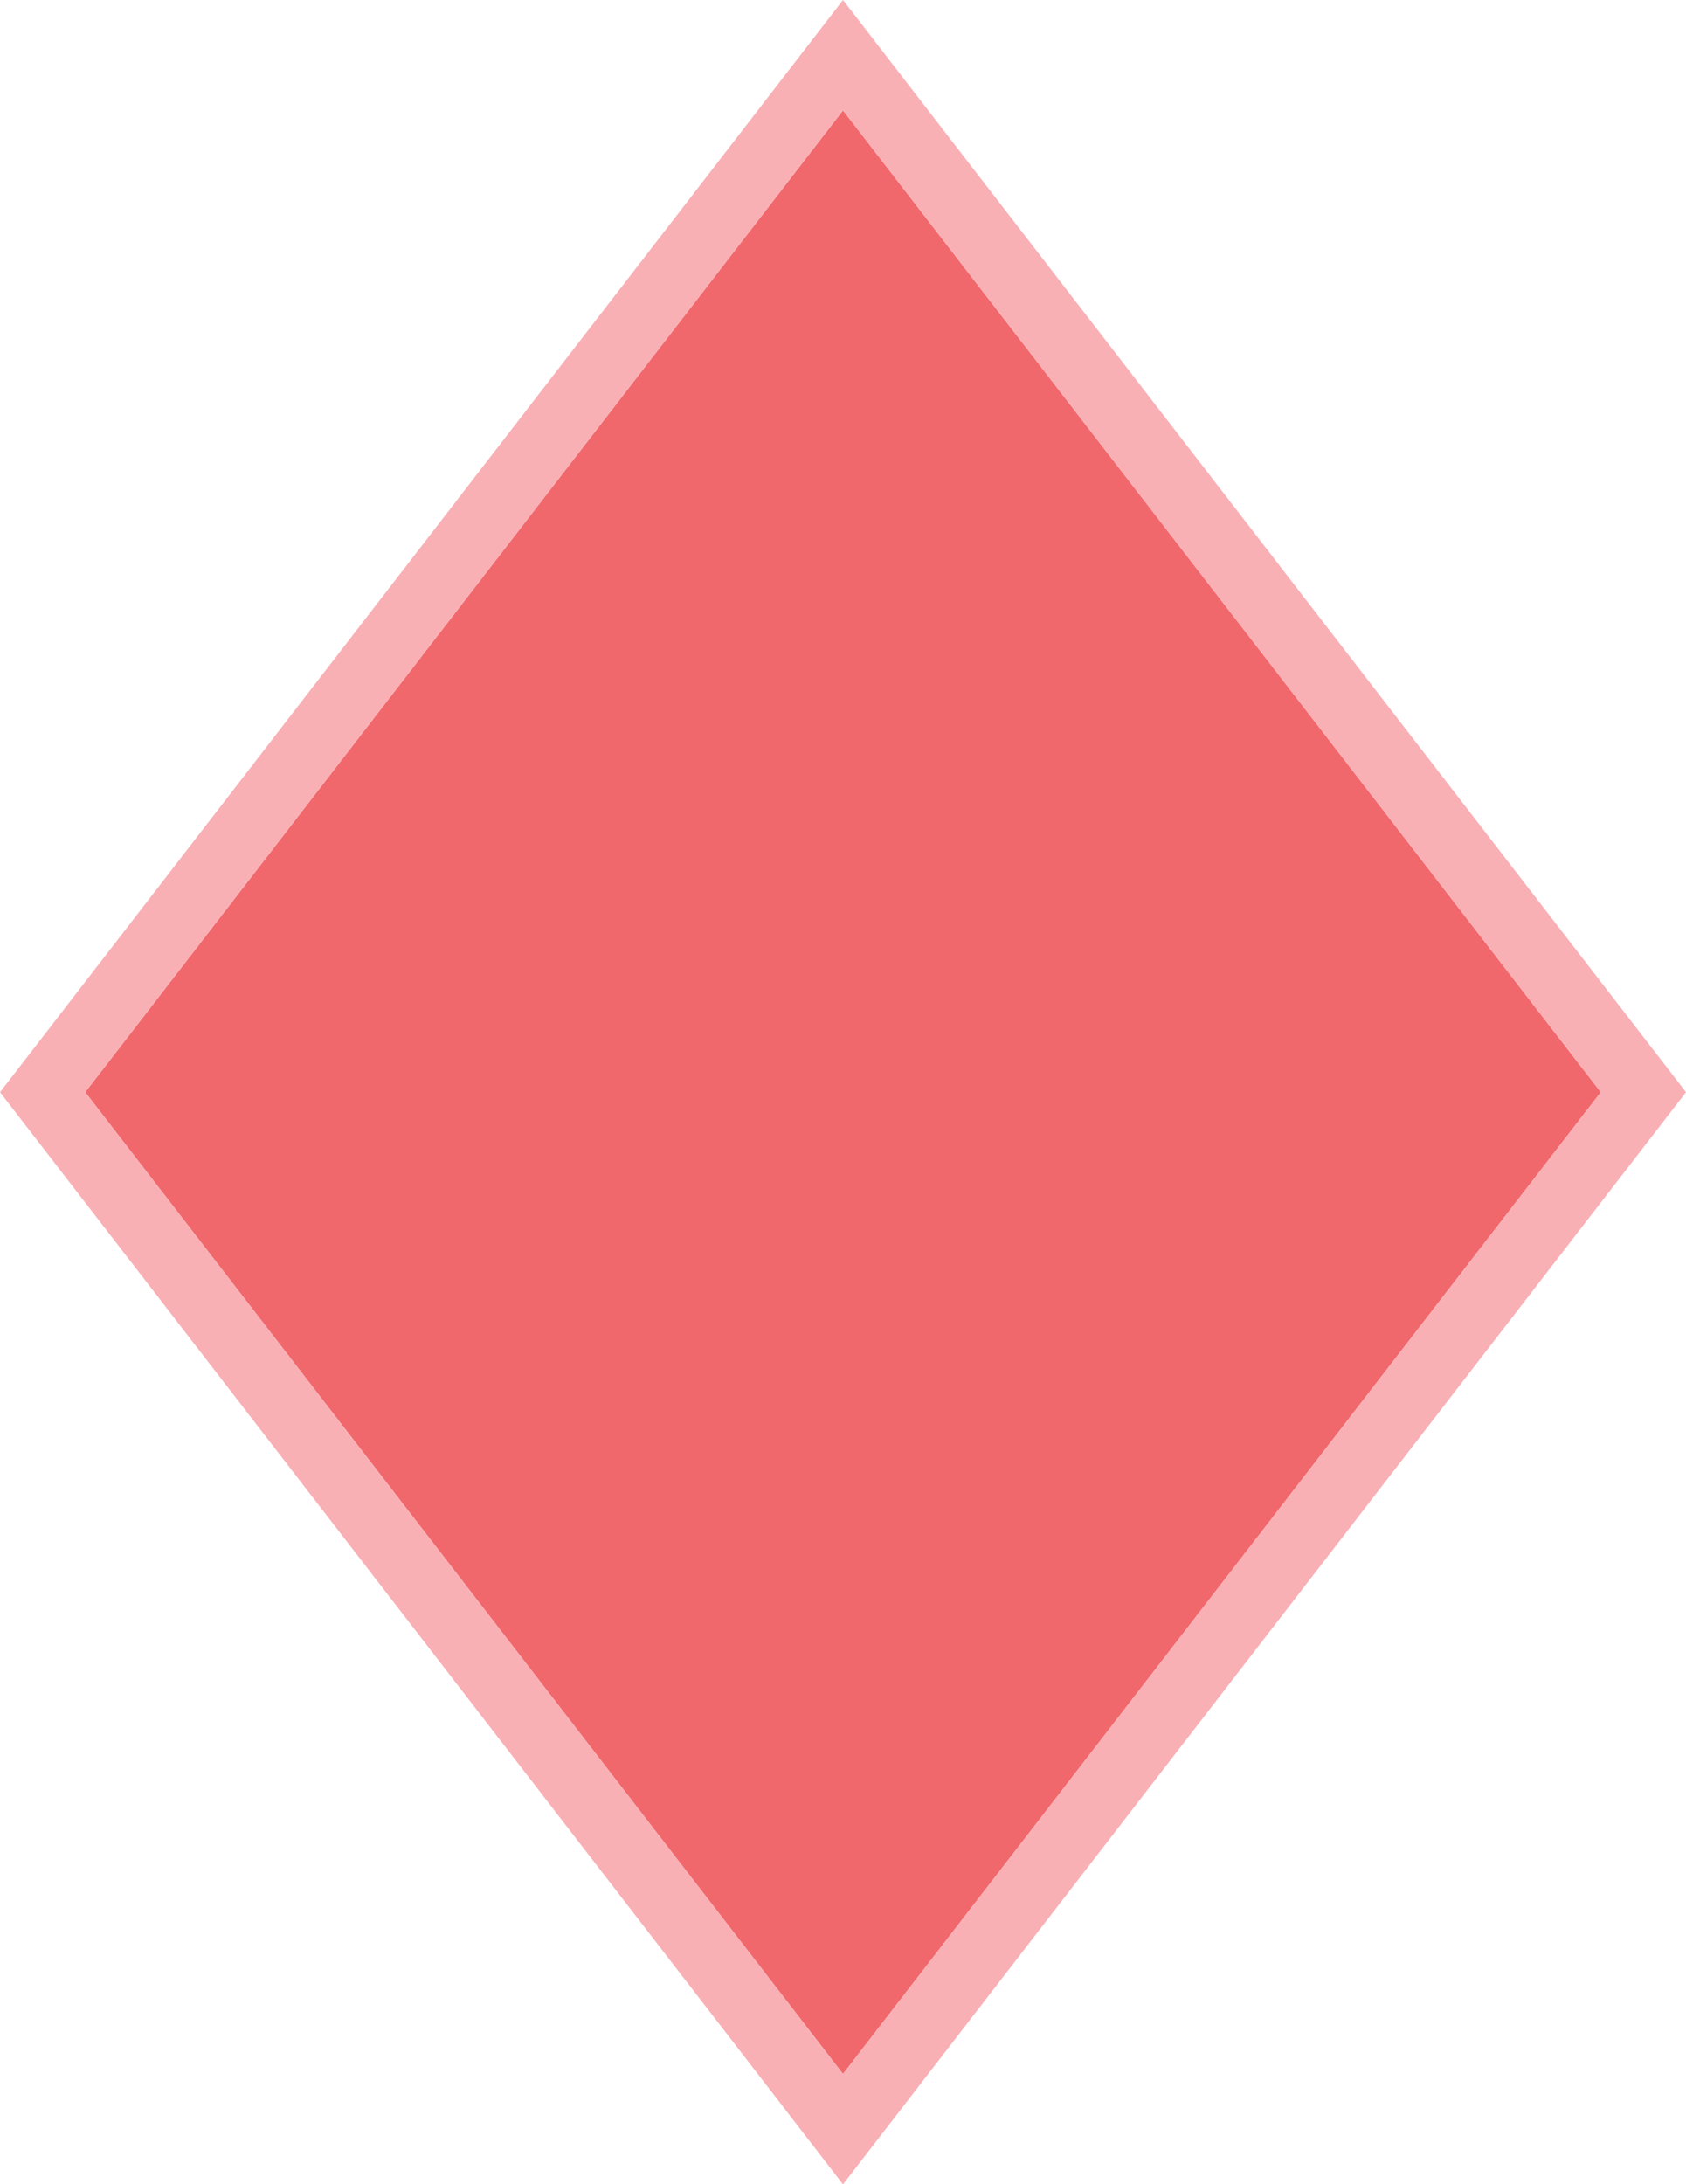 <svg xmlns="http://www.w3.org/2000/svg" viewBox="0 0 250 323.85" style=""><g><title>RhombShSt_sh</title><g data-name="Layer 2"><g data-name="Layer 1"><path fill="#f1686c" d="M237.37 161.93L125 16.36 12.63 161.93 125 307.49l112.37-145.56z"></path><path d="M125 0L0 161.93l125 161.92 125-161.92zm0 16.36l112.37 145.57L125 307.49 12.63 161.93z" fill="#f8b0b5"></path></g></g></g></svg>
